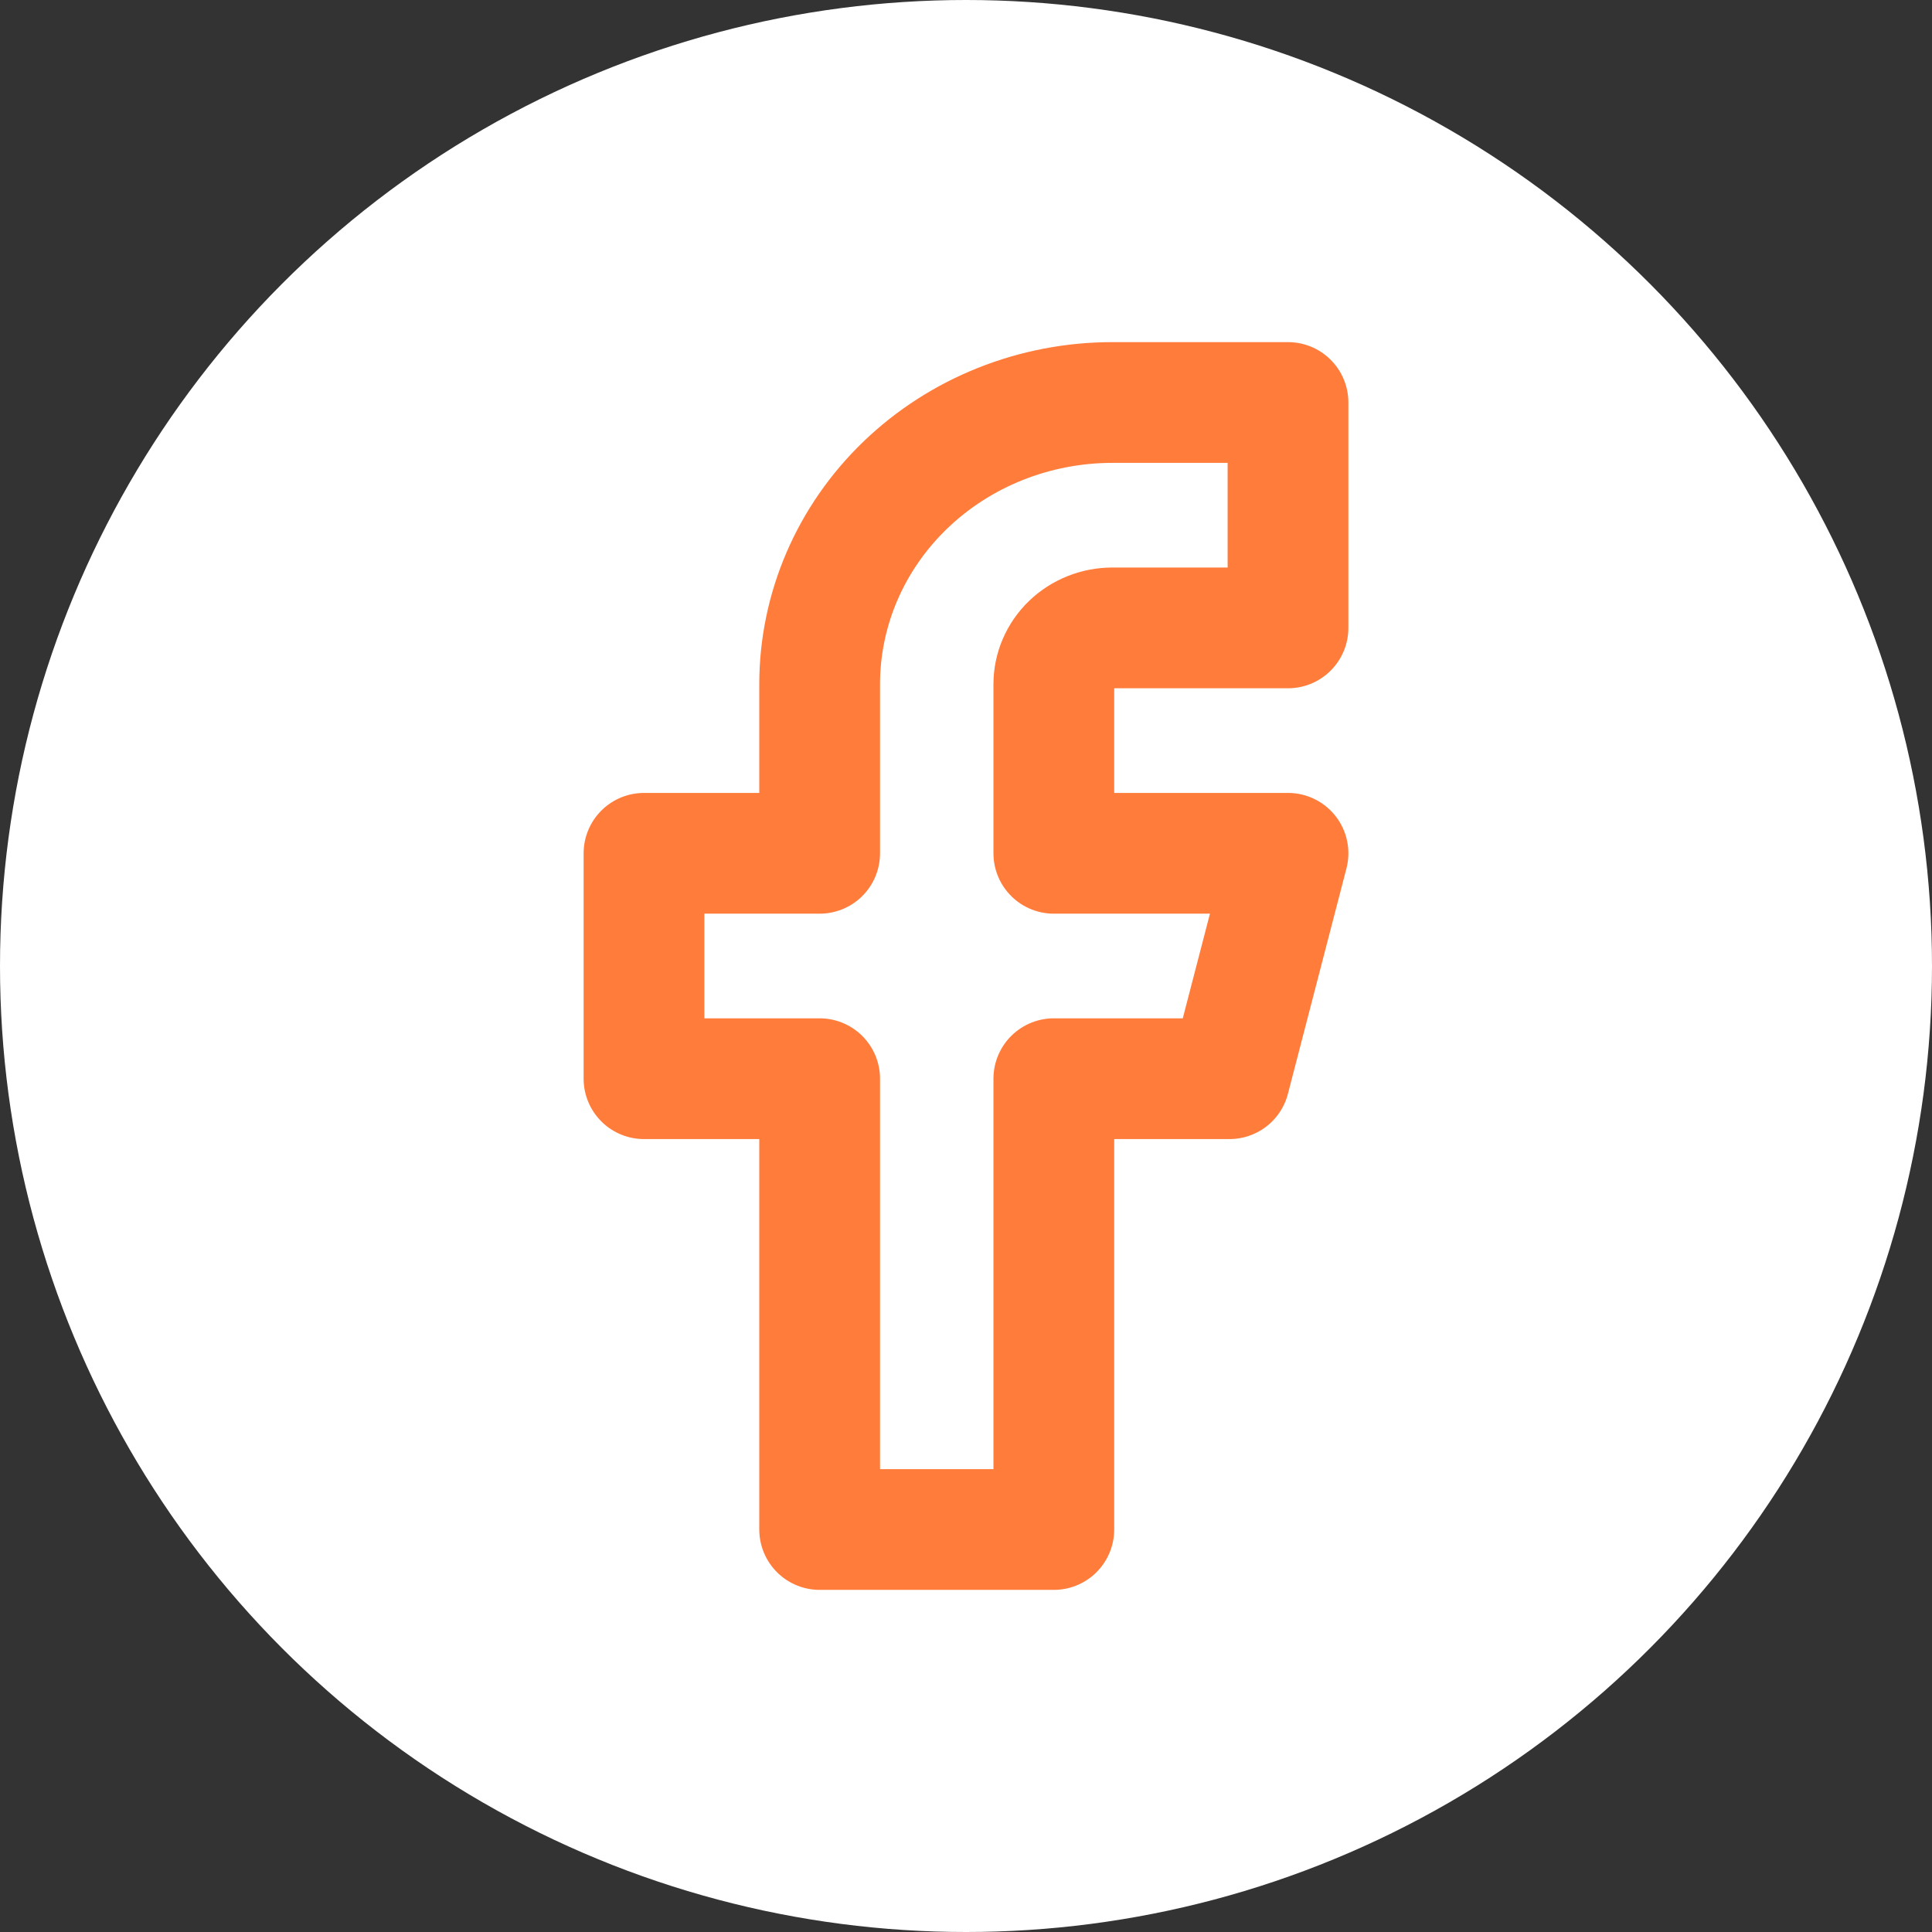 <svg width="24" height="24" viewBox="0 0 24 24" fill="none" xmlns="http://www.w3.org/2000/svg">
<rect x="0" y="0" width="24" height="24" fill="#333333" stroke="none"/>
<circle cx="12" cy="12" r="12" fill="white"/>
<path d="M16 5H13.818C12.854 5 11.929 5.369 11.247 6.025C10.565 6.681 10.182 7.572 10.182 8.5V10.6H8V13.4H10.182V19H13.091V13.4H15.273L16 10.6H13.091V8.5C13.091 8.314 13.168 8.136 13.304 8.005C13.44 7.874 13.625 7.8 13.818 7.8H16V5Z" stroke="#FF7C3B" stroke-width="1.5" stroke-linecap="round" stroke-linejoin="round"/>
</svg>
